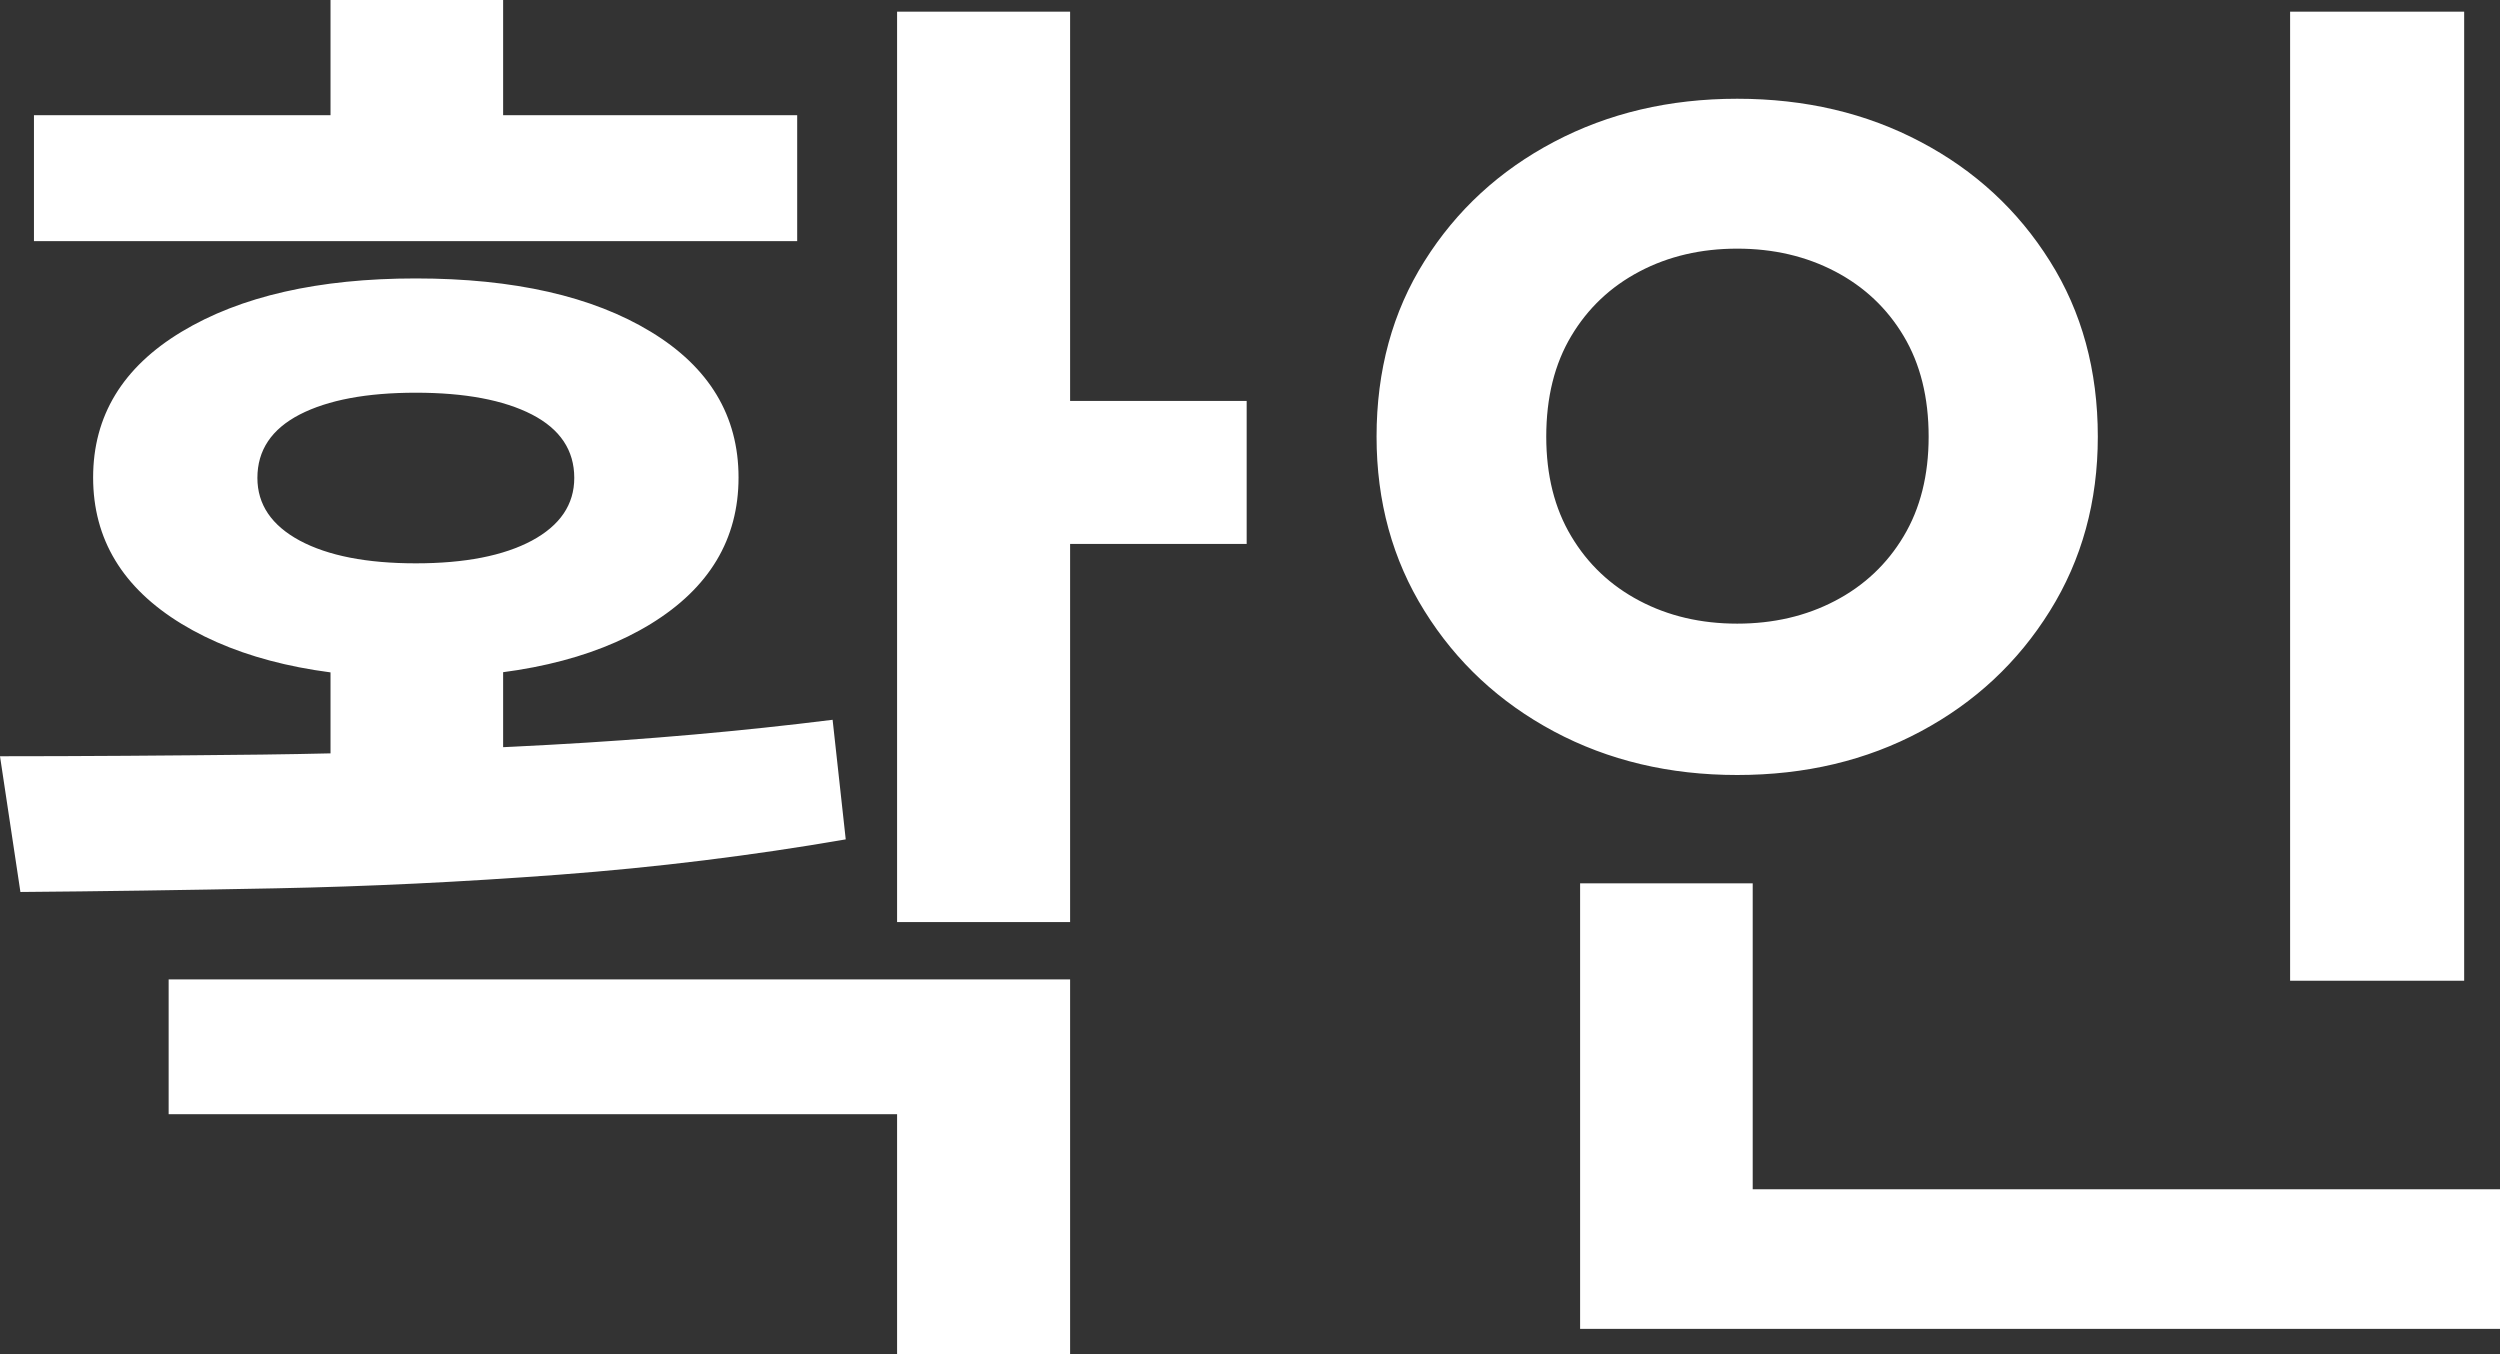 ﻿<?xml version="1.0" encoding="utf-8"?>
<svg version="1.1" xmlns:xlink="http://www.w3.org/1999/xlink" width="24px" height="13px" xmlns="http://www.w3.org/2000/svg">
  <rect width="100%" height="100%" fill="#333333" stroke="none"/>
  <g transform="matrix(1 0 0 1 -202 -323 )">
    <path d="M 3.173 7.827  L 3.173 6.041  L 4.83 6.041  L 4.83 7.827  L 3.173 7.827  Z M 8.612 8.852  L 8.612 0.112  L 10.273 0.112  L 10.273 8.852  L 8.612 8.852  Z M 9.67 5.222  L 9.67 3.849  L 11.968 3.849  L 11.968 5.222  L 9.67 5.222  Z M 2.645 8.528  C 1.762 8.545  0.946 8.557  0.196 8.563  C 0.196 8.563  0 7.26  0 7.26  C 0.774 7.26  1.613 7.254  2.518 7.244  C 3.423 7.233  4.343 7.201  5.279 7.15  C 6.215 7.099  7.119 7.019  7.993 6.91  C 7.993 6.91  8.119 8.058  8.119 8.058  C 7.218 8.214  6.3 8.327  5.368 8.397  C 4.435 8.467  3.527 8.511  2.645 8.528  Z M 1.619 10.696  L 1.619 9.402  L 10.273 9.402  L 10.273 13  L 8.612 13  L 8.612 10.696  L 1.619 10.696  Z M 0.326 2.315  L 0.326 1.106  L 7.653 1.106  L 7.653 2.315  L 0.326 2.315  Z M 1.743 3.185  C 2.309 2.844  3.059 2.673  3.991 2.673  C 4.934 2.673  5.687 2.844  6.248 3.185  C 6.81 3.526  7.09 3.993  7.09 4.584  C 7.09 5.176  6.81 5.644  6.248 5.989  C 5.687 6.333  4.934 6.505  3.991 6.505  C 3.059 6.505  2.309 6.333  1.743 5.989  C 1.177 5.644  0.894 5.176  0.894 4.584  C 0.894 3.993  1.177 3.526  1.743 3.185  Z M 5.106 3.979  C 4.835 3.84  4.463 3.77  3.992 3.77  C 3.52 3.77  3.149 3.84  2.878 3.979  C 2.607 4.119  2.471 4.322  2.471 4.588  C 2.471 4.843  2.607 5.044  2.878 5.19  C 3.149 5.335  3.52 5.408  3.992 5.408  C 4.463 5.408  4.835 5.335  5.106 5.19  C 5.377 5.044  5.513 4.843  5.513 4.588  C 5.513 4.322  5.377 4.119  5.106 3.979  Z M 3.173 1.668  L 3.173 0  L 4.83 0  L 4.83 1.668  L 3.173 1.668  Z M 21.985 9.415  L 21.985 0.112  L 23.656 0.112  L 23.656 9.415  L 21.985 9.415  Z M 15.169 12.757  L 15.169 11.417  L 24 11.417  L 24 12.757  L 15.169 12.757  Z M 15.169 11.947  L 15.169 8.48  L 16.826 8.48  L 16.826 11.947  L 15.169 11.947  Z M 14.918 1.362  C 15.441 1.086  16.027 0.948  16.677 0.948  C 17.33 0.948  17.917 1.086  18.438 1.362  C 18.96 1.637  19.373 2.019  19.679 2.507  C 19.986 2.994  20.139 3.556  20.139 4.192  C 20.139 4.815  19.986 5.373  19.679 5.865  C 19.373 6.357  18.96 6.743  18.438 7.022  C 17.917 7.301  17.33 7.44  16.677 7.44  C 16.027 7.44  15.441 7.301  14.918 7.022  C 14.396 6.743  13.981 6.357  13.675 5.865  C 13.368 5.373  13.215 4.815  13.215 4.192  C 13.215 3.556  13.368 2.994  13.675 2.507  C 13.981 2.019  14.396 1.637  14.918 1.362  Z M 17.617 2.606  C 17.338 2.46  17.025 2.387  16.677 2.387  C 16.33 2.387  16.017 2.46  15.74 2.606  C 15.462 2.752  15.243 2.959  15.084 3.226  C 14.924 3.494  14.844 3.815  14.844 4.192  C 14.844 4.562  14.924 4.881  15.084 5.148  C 15.243 5.415  15.462 5.622  15.74 5.768  C 16.017 5.914  16.33 5.987  16.677 5.987  C 17.025 5.987  17.338 5.914  17.617 5.768  C 17.896 5.622  18.116 5.415  18.275 5.148  C 18.435 4.881  18.515 4.562  18.515 4.192  C 18.515 3.815  18.435 3.494  18.275 3.226  C 18.116 2.959  17.896 2.752  17.617 2.606  Z " fill-rule="nonzero" fill="#ffffff" stroke="none" transform="matrix(1 0 0 1 202 323 )" />
  </g>
</svg>